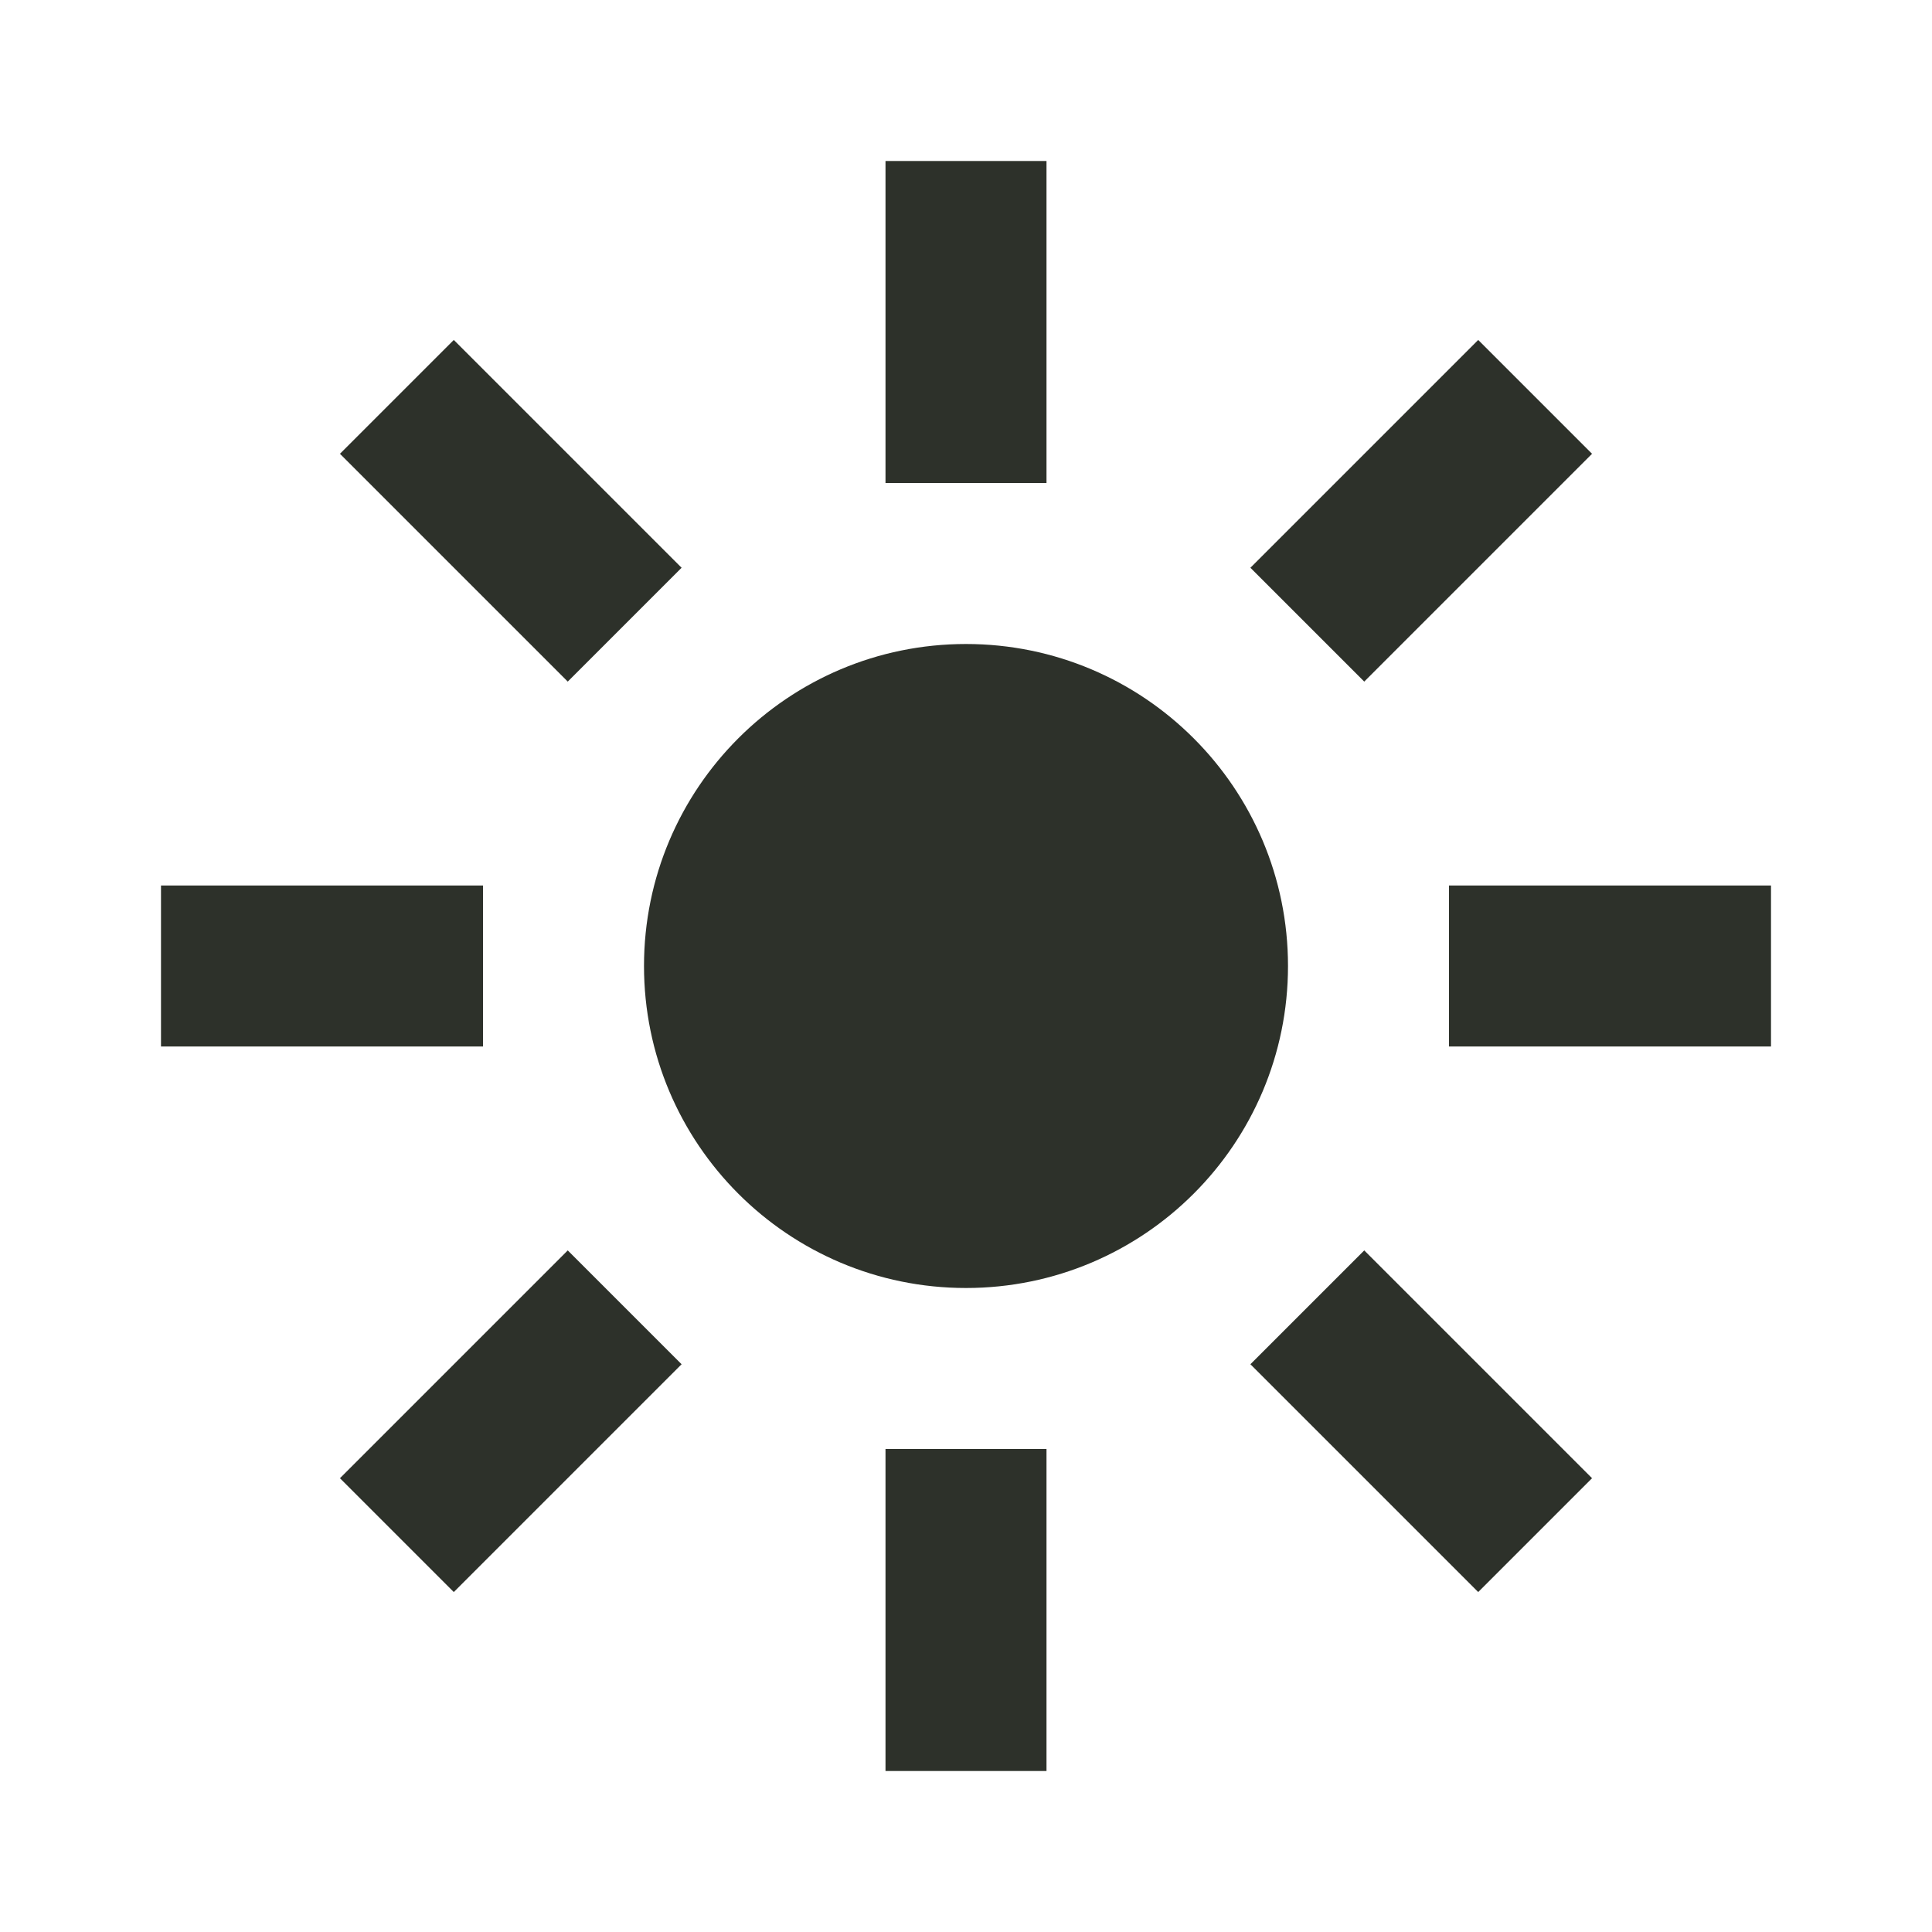 <svg width="24" height="24" viewBox="0 0 24 24" fill="none" xmlns="http://www.w3.org/2000/svg">
<g clip-path="url(#clip0_385_422)">
<path d="M15.5 12C15.5 13.933 13.933 15.5 12 15.5C10.067 15.5 8.5 13.933 8.5 12C8.5 10.067 10.067 8.5 12 8.5C13.933 8.5 15.5 10.067 15.5 12Z" fill="#2D312A" stroke="#2D312A"/>
<path d="M12 2V6" stroke="#2D312A" stroke-width="2" stroke-miterlimit="10"/>
<path d="M4.93 4.93L7.76 7.76" stroke="#2D312A" stroke-width="2" stroke-miterlimit="10"/>
<path d="M2 12H6" stroke="#2D312A" stroke-width="2" stroke-miterlimit="10"/>
<path d="M4.93 19.07L7.76 16.24" stroke="#2D312A" stroke-width="2" stroke-miterlimit="10"/>
<path d="M12 22V18" stroke="#2D312A" stroke-width="2" stroke-miterlimit="10"/>
<path d="M19.07 19.07L16.24 16.24" stroke="#2D312A" stroke-width="2" stroke-miterlimit="10"/>
<path d="M22 12H18" stroke="#2D312A" stroke-width="2" stroke-miterlimit="10"/>
<path d="M19.07 4.93L16.24 7.76" stroke="#2D312A" stroke-width="2" stroke-miterlimit="10"/>
</g>
<defs>
<clipPath id="clip0_385_422">
<rect width="24" height="24" fill="white"/>
</clipPath>
</defs>
</svg>
